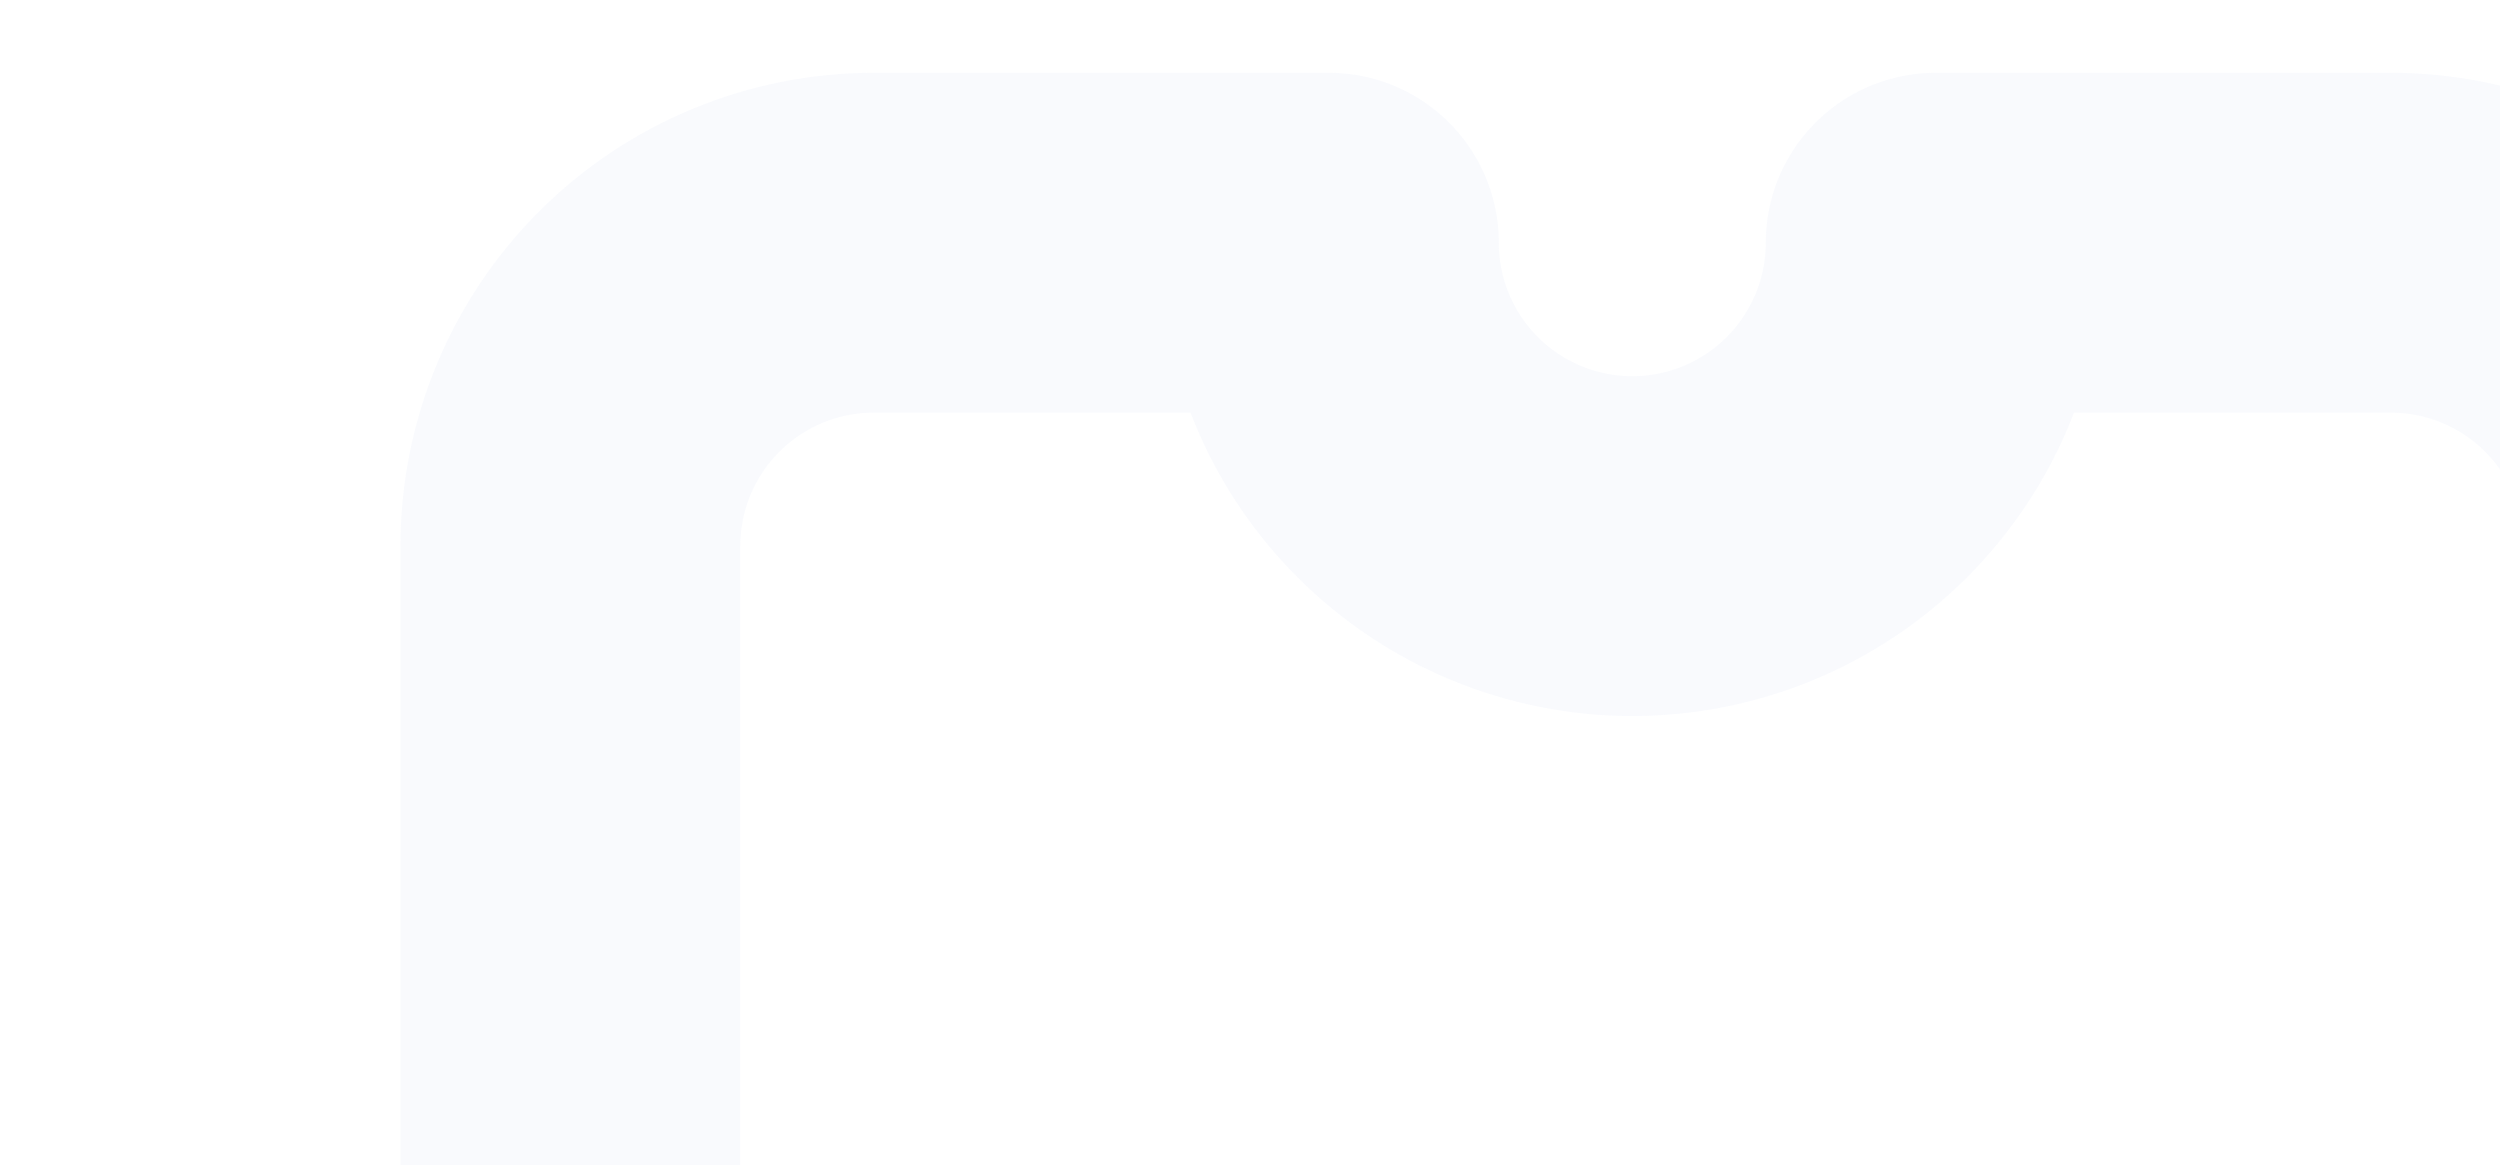 <svg width="103" height="48" viewBox="0 0 103 48" fill="none" xmlns="http://www.w3.org/2000/svg">
    <g opacity="0.05" clip-path="url(#clip0_3688_845)">
        <path d="M111 22.5L111 110C111 113.315 109.683 116.495 107.339 118.839C104.995 121.183 101.815 122.5 98.5 122.5H79.75C79.75 119.185 78.433 116.005 76.089 113.661C73.745 111.317 70.565 110 67.25 110C63.935 110 60.755 111.317 58.411 113.661C56.067 116.005 54.75 119.185 54.75 122.5H36C32.685 122.5 29.505 121.183 27.161 118.839C24.817 116.495 23.5 113.315 23.5 110L23.5 22.5C23.5 19.185 24.817 16.005 27.161 13.661C29.505 11.317 32.685 10 36 10L54.75 10C54.75 13.315 56.067 16.495 58.411 18.839C60.755 21.183 63.935 22.5 67.25 22.5C70.565 22.5 73.745 21.183 76.089 18.839C78.433 16.495 79.75 13.315 79.75 10L98.5 10C101.815 10 104.995 11.317 107.339 13.661C109.683 16.005 111 19.185 111 22.5Z"
              stroke="#7B92DC" stroke-width="14" stroke-linecap="round" stroke-linejoin="round"/>
    </g>
    <defs>
        <clipPath id="clip0_3688_845">
            <rect width="48" height="103" fill="white" transform="translate(103) rotate(90)"/>
        </clipPath>
    </defs>
</svg>
